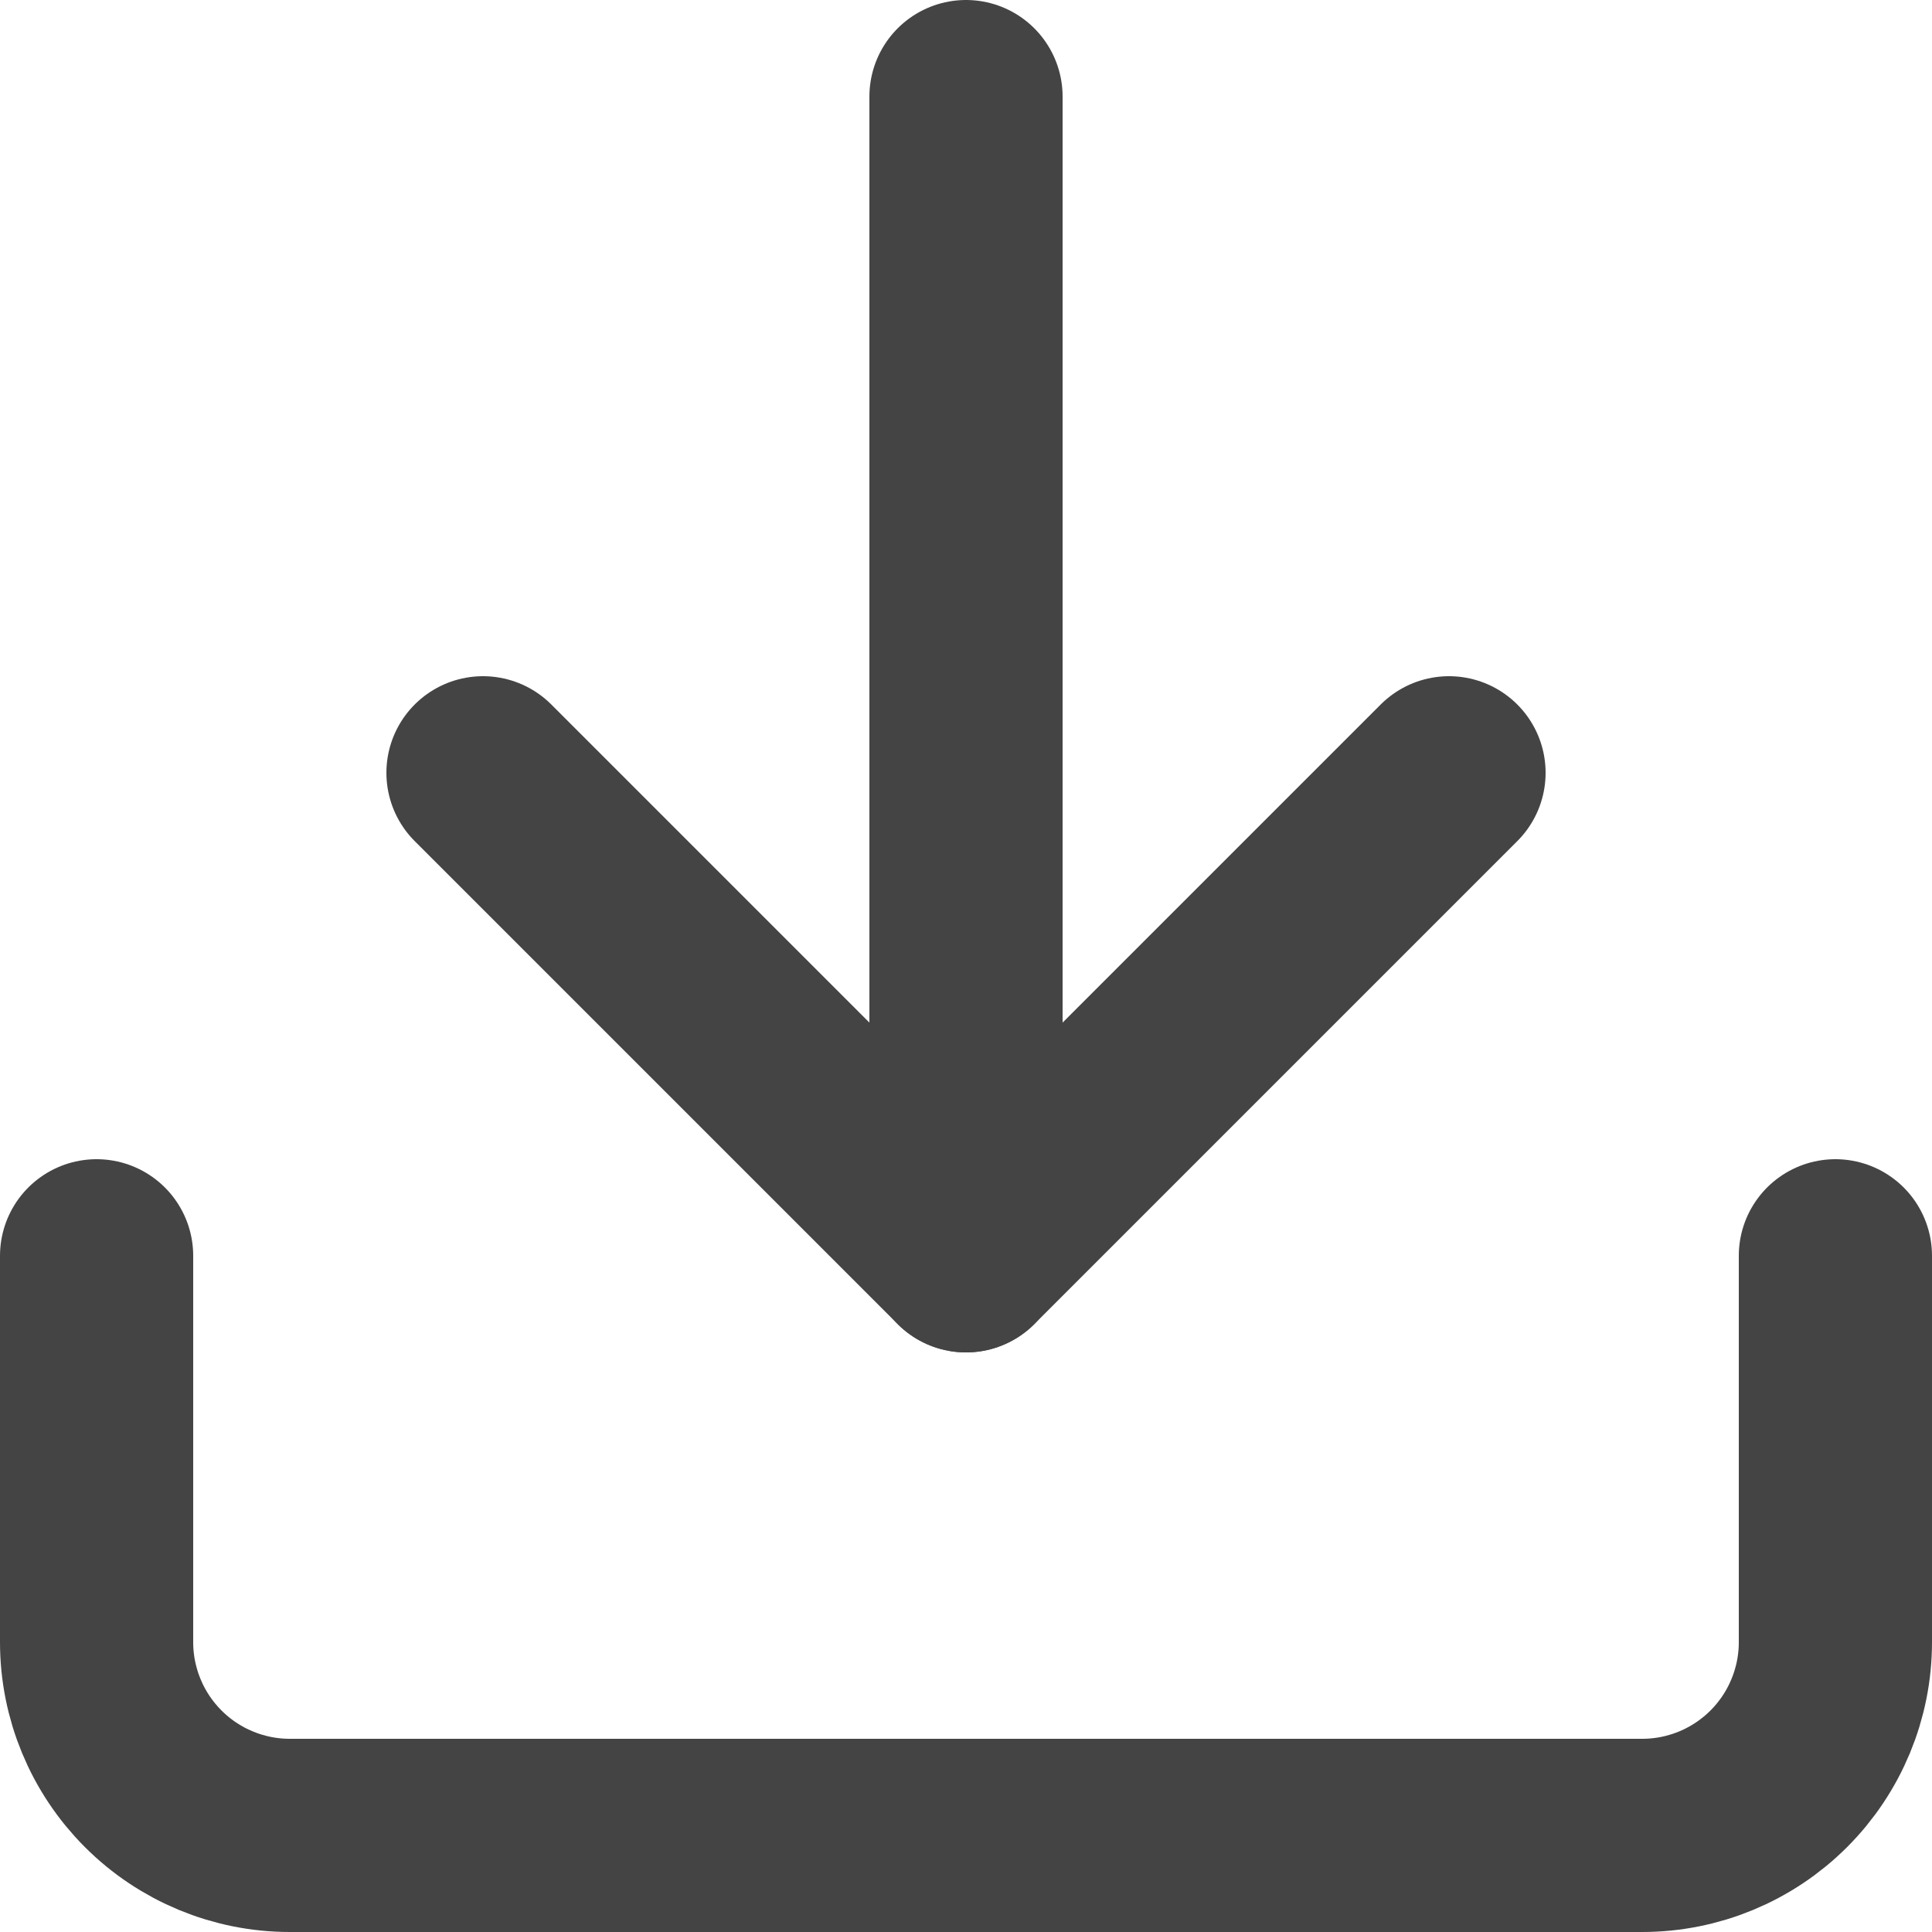 <svg width="20" height="20" viewBox="0 0 20 20" fill="none" xmlns="http://www.w3.org/2000/svg">
<path d="M19 13V17C19 17.53 18.789 18.039 18.414 18.414C18.039 18.789 17.53 19 17 19H3C2.47 19 1.961 18.789 1.586 18.414C1.211 18.039 1 17.53 1 17V13" stroke="#444444" stroke-width="2" stroke-linecap="round" stroke-linejoin="round"/>
<path d="M5 8L10 13L15 8" stroke="#444444" stroke-width="2" stroke-linecap="round" stroke-linejoin="round"/>
<path d="M10 13V1" stroke="#444444" stroke-width="2" stroke-linecap="round" stroke-linejoin="round"/>
</svg>
